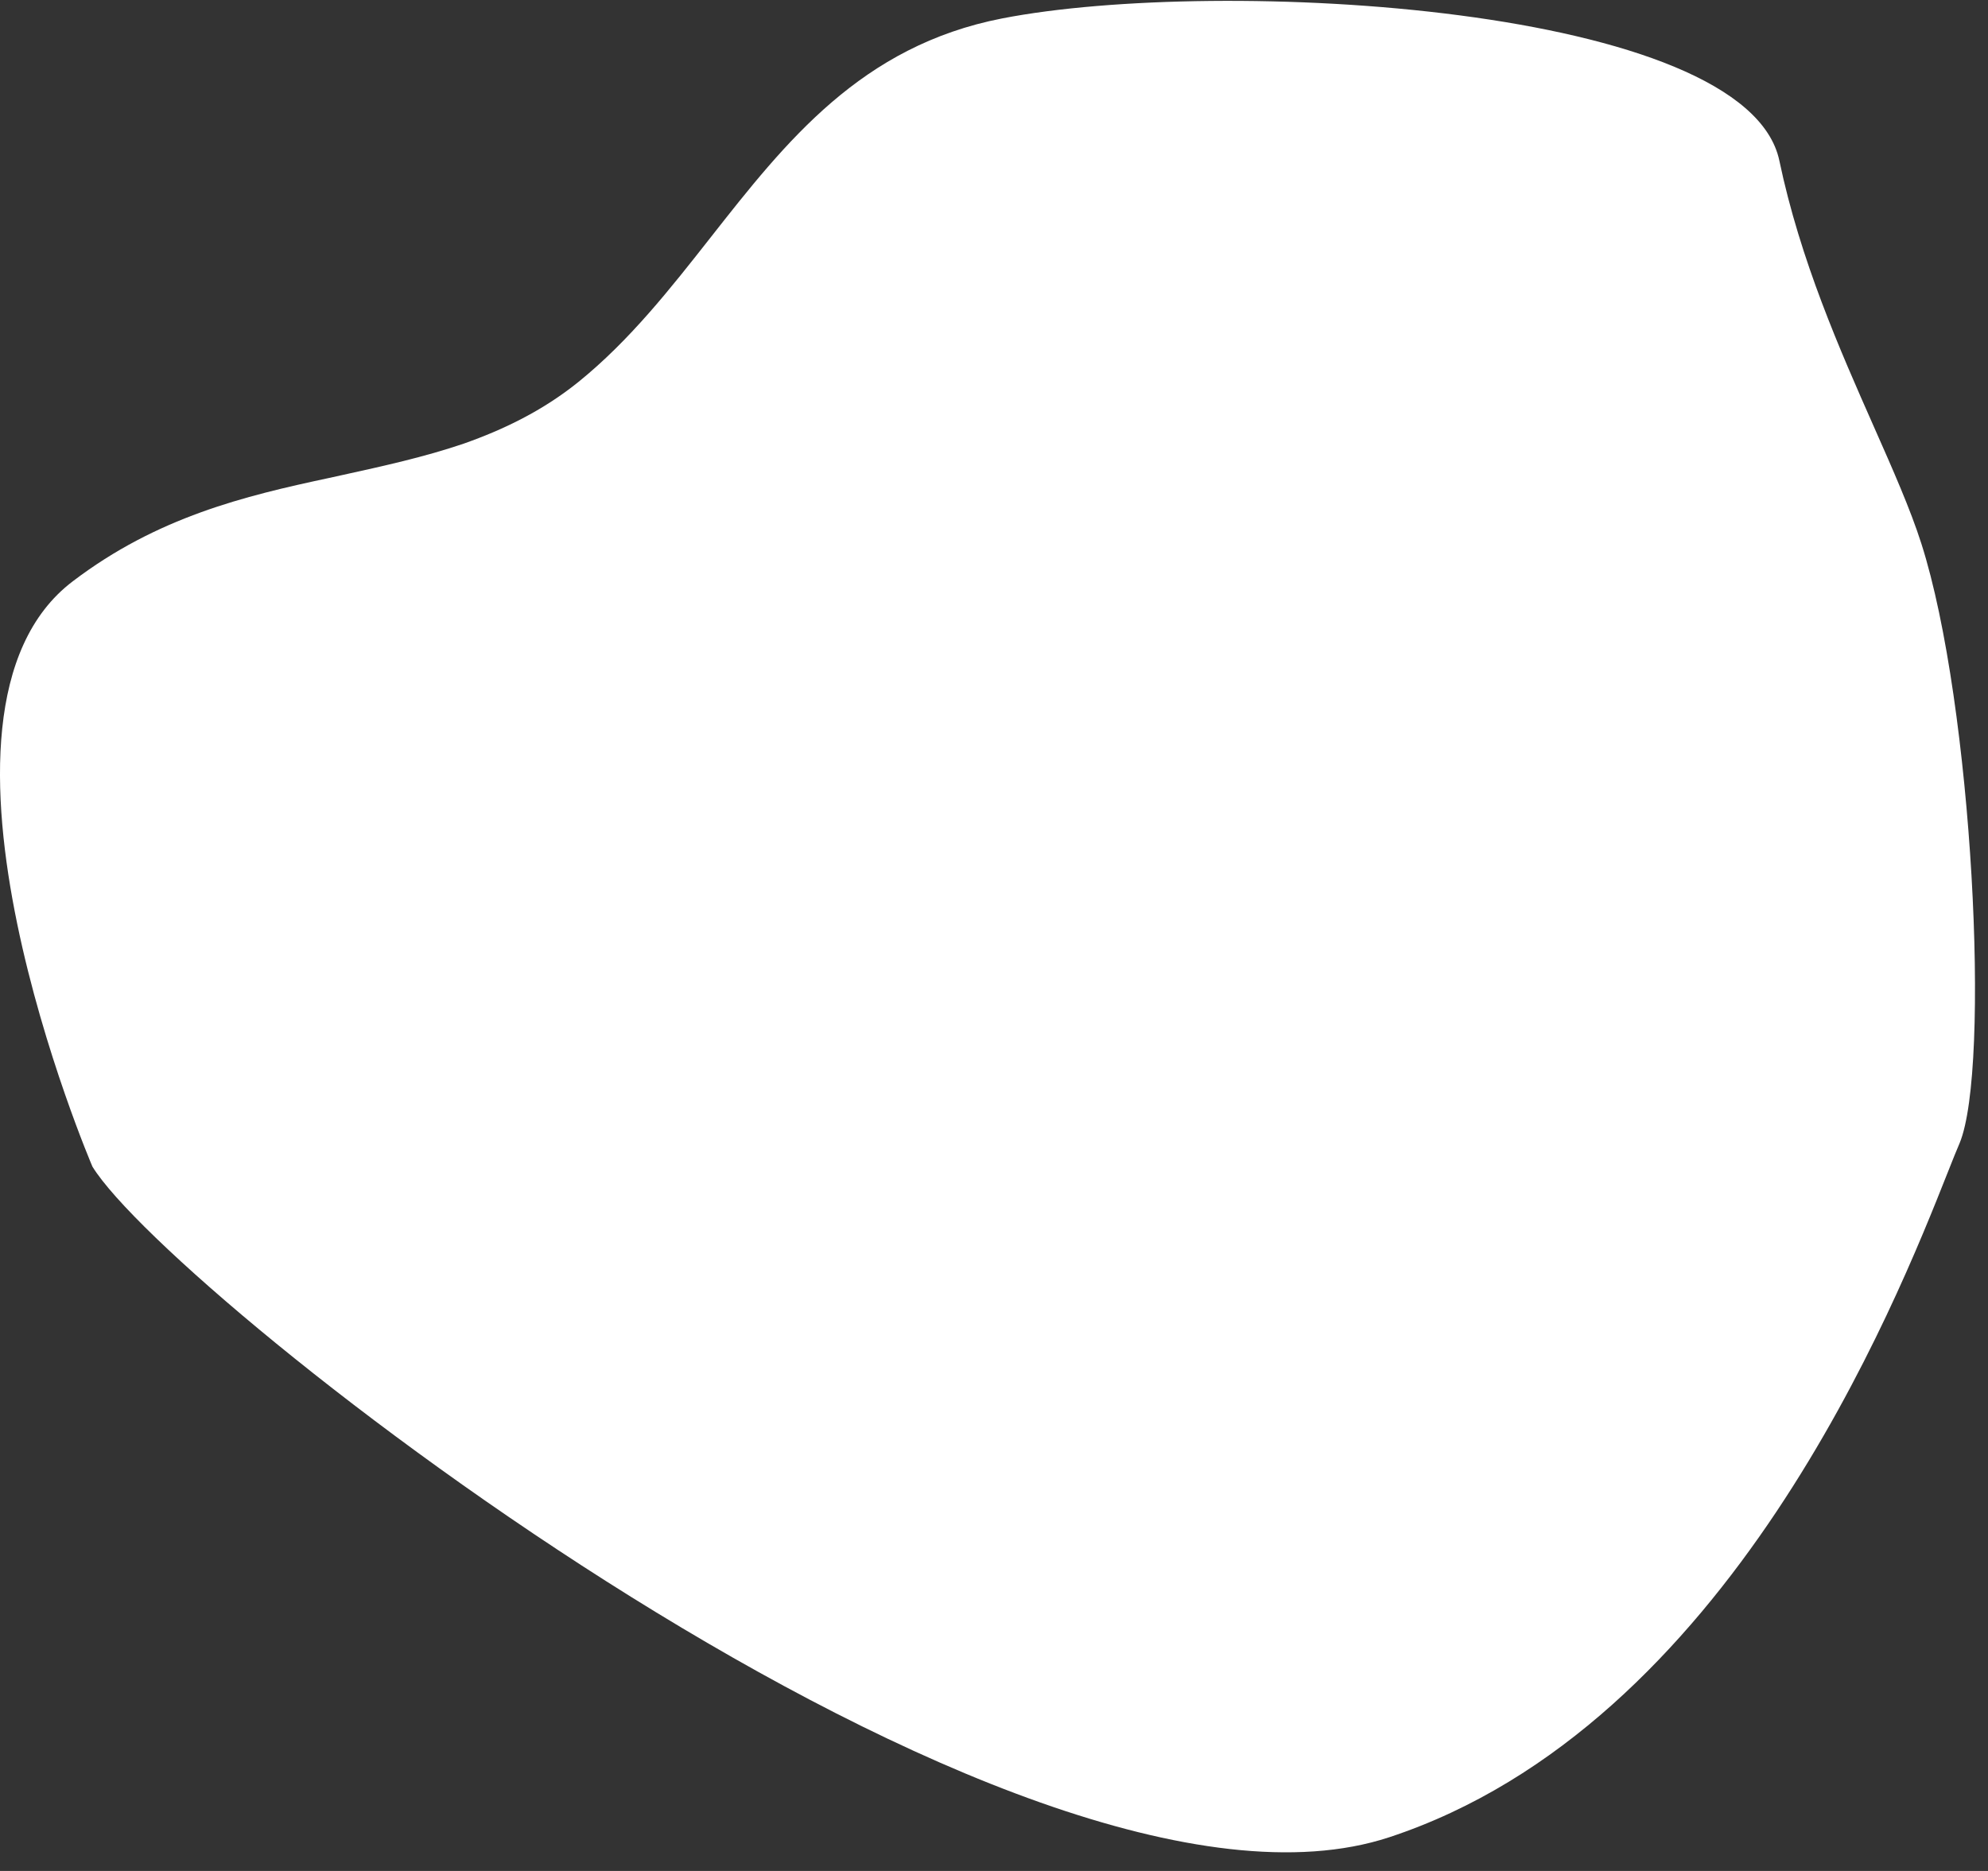 <svg width="85" height="80" viewBox="0 0 85 80" fill="none" xmlns="http://www.w3.org/2000/svg">
<rect x="0" y="0" width="85" height="80" fill="#333333" stroke="none"/>
<path fill-rule="evenodd" clip-rule="evenodd" d="M80.113 18.229C80.936 20.089 81.68 21.768 82.151 23.246C84.353 30.131 85.12 45.672 83.786 48.881C83.662 49.164 83.494 49.587 83.28 50.127C81.068 55.71 73.908 73.775 59.399 78.559C43.452 83.806 7.388 55.465 3.952 49.883C3.952 49.883 -4.355 30.499 3.118 24.851C6.721 22.11 10.458 21.208 14.061 20.439C14.248 20.398 14.434 20.357 14.621 20.316C16.396 19.926 18.141 19.543 19.832 18.968C21.534 18.367 23.202 17.565 24.736 16.328C26.918 14.563 28.655 12.352 30.389 10.146C33.611 6.045 36.821 1.961 42.852 0.787C52.126 -1.018 74.678 0.219 76.079 6.87C76.973 11.131 78.666 14.958 80.113 18.229Z" fill="white"/>
</svg>

